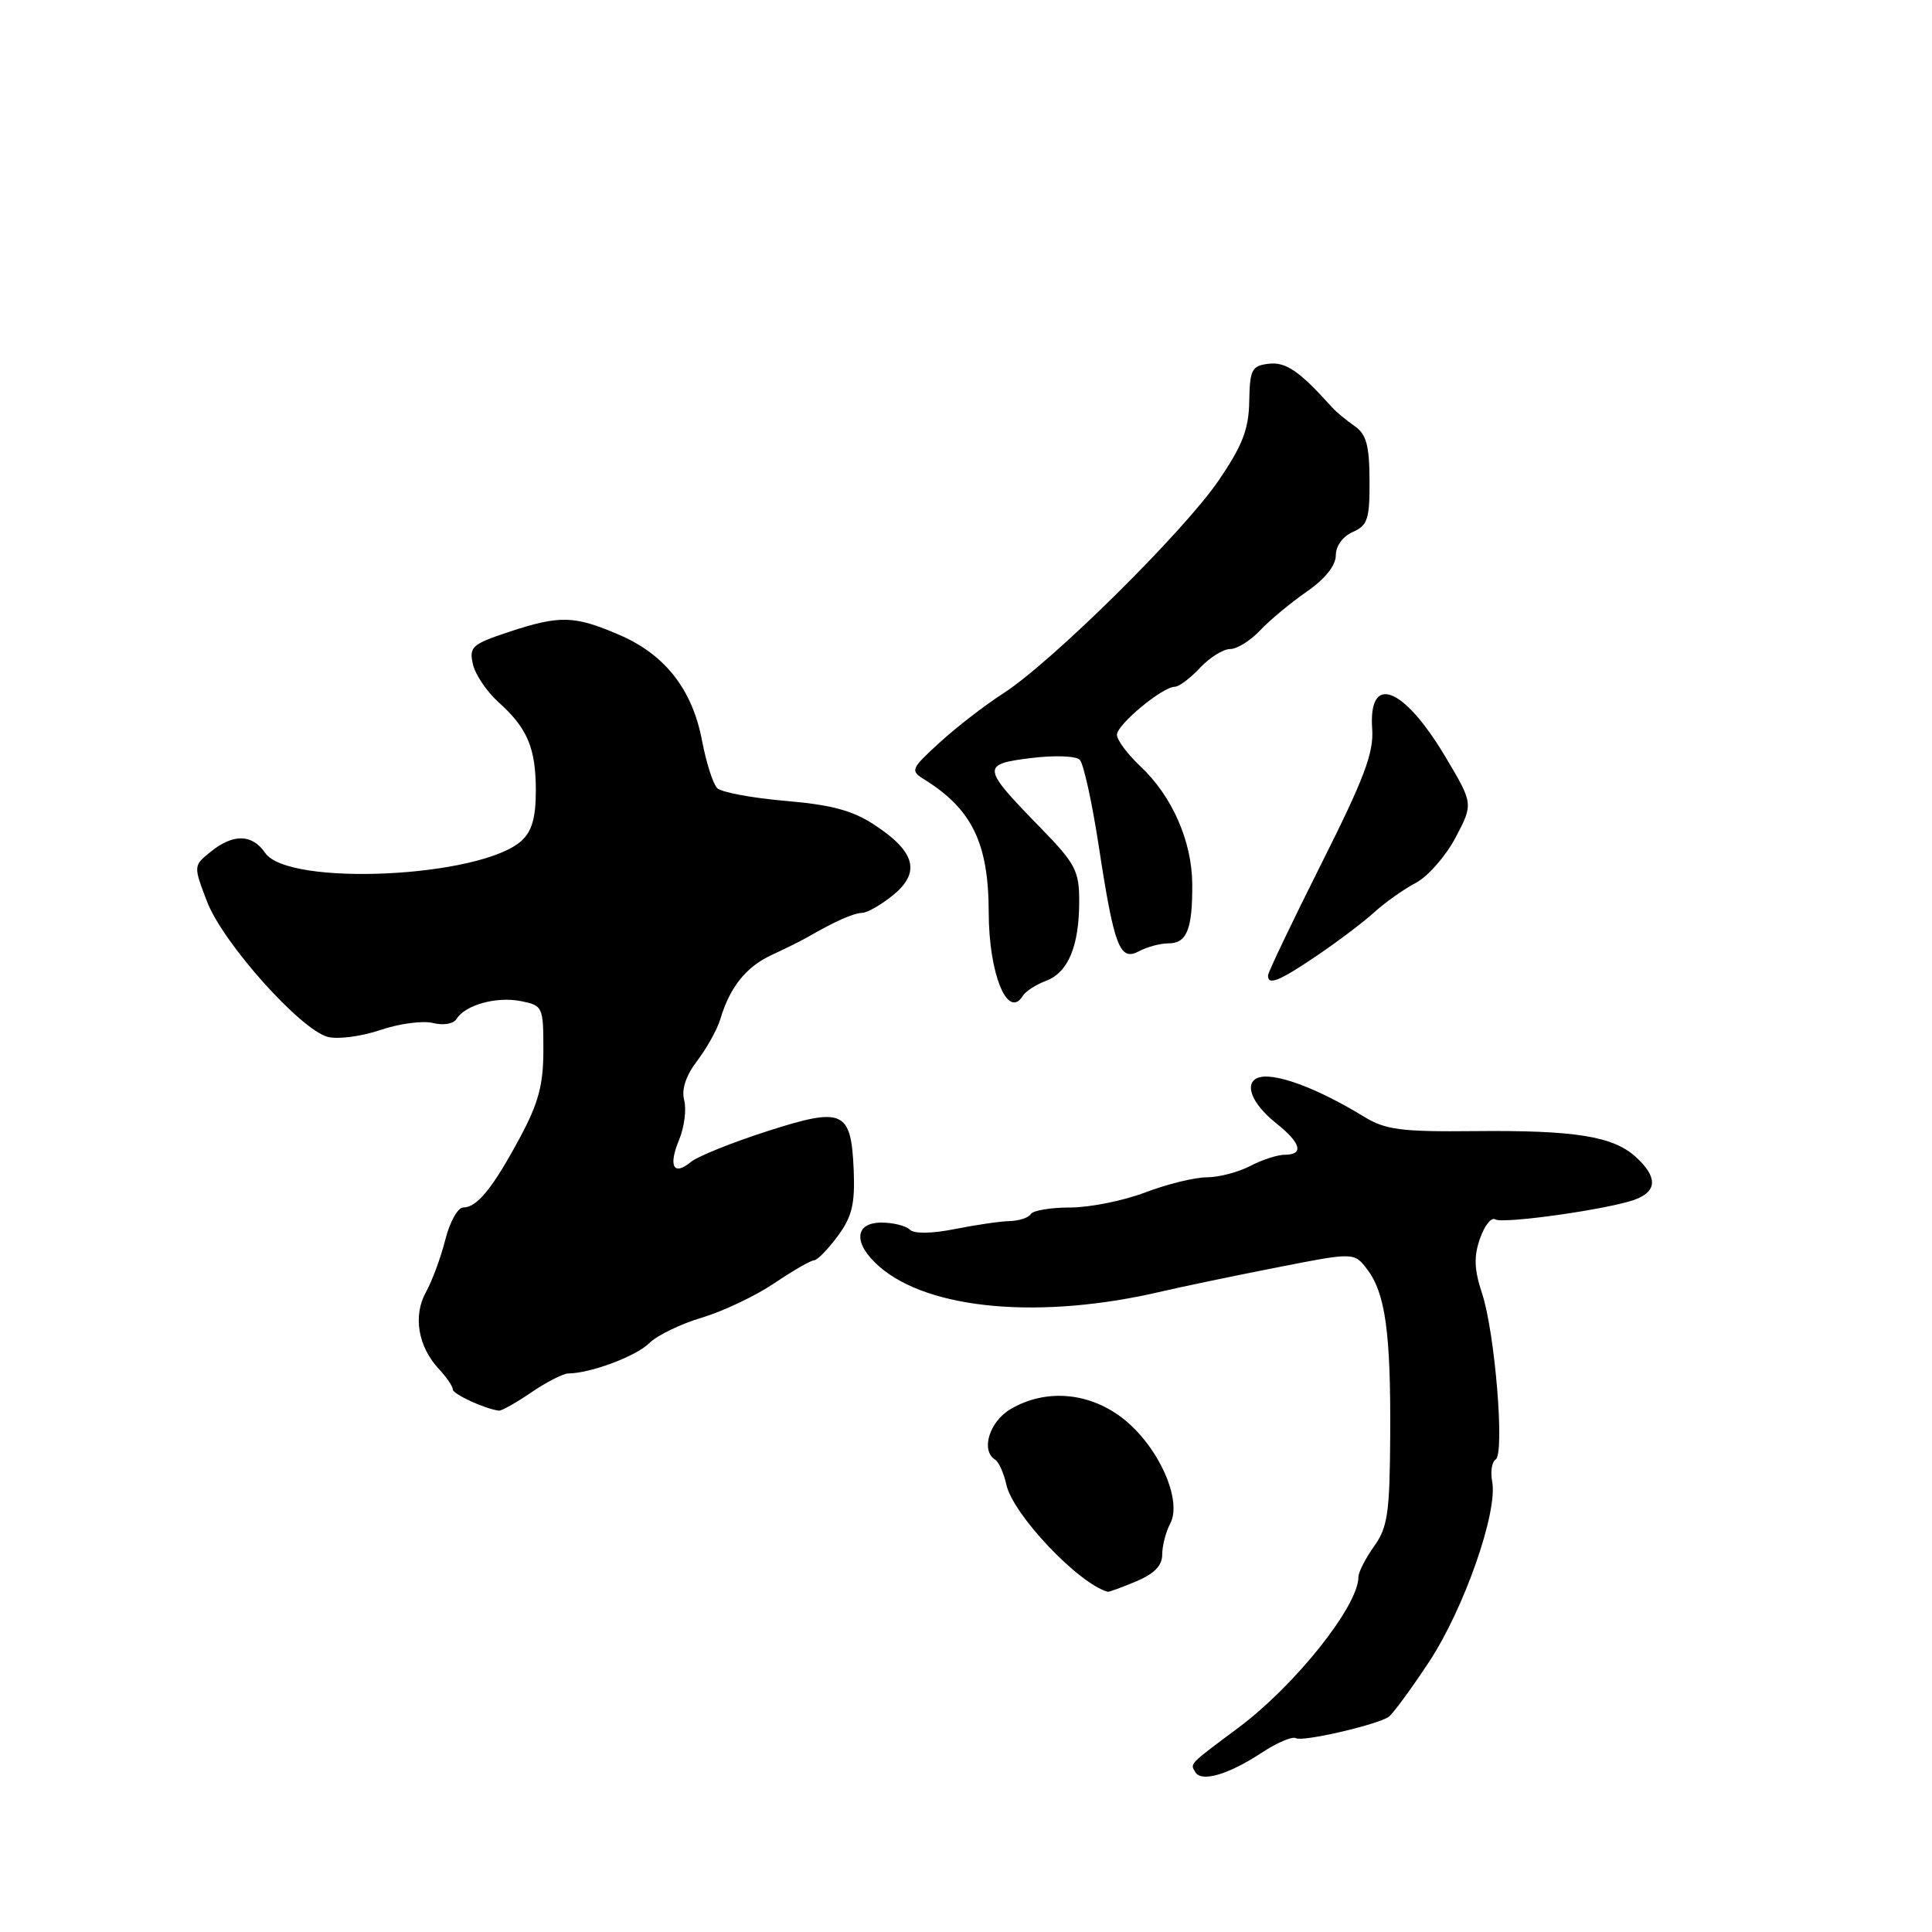 <?xml version="1.0" encoding="UTF-8" standalone="no"?>
<!DOCTYPE svg PUBLIC "-//W3C//DTD SVG 1.1//EN" "http://www.w3.org/Graphics/SVG/1.1/DTD/svg11.dtd" >
<svg xmlns="http://www.w3.org/2000/svg" xmlns:xlink="http://www.w3.org/1999/xlink" version="1.1" viewBox="0 0 256 256">
 <g >
 <path fill="currentColor"
d=" M 167.19 232.24 C 169.22 230.90 171.26 230.04 171.71 230.32 C 172.53 230.83 182.17 228.63 183.97 227.52 C 184.49 227.20 186.91 223.91 189.35 220.22 C 194.01 213.14 198.49 200.34 197.72 196.30 C 197.47 195.01 197.68 193.70 198.18 193.39 C 199.41 192.63 198.09 176.56 196.38 171.38 C 195.34 168.25 195.27 166.52 196.10 164.13 C 196.70 162.41 197.60 161.26 198.11 161.57 C 199.17 162.22 213.46 160.19 216.75 158.91 C 219.61 157.81 219.61 155.90 216.75 153.30 C 213.73 150.55 208.67 149.74 195.28 149.88 C 185.69 149.98 183.58 149.70 180.78 147.99 C 175.58 144.82 170.87 142.84 168.08 142.66 C 164.59 142.44 165.11 145.66 169.08 148.82 C 172.39 151.45 172.82 153.00 170.25 153.01 C 169.29 153.01 167.21 153.68 165.64 154.51 C 164.06 155.33 161.48 156.00 159.90 156.00 C 158.32 156.00 154.65 156.90 151.76 158.00 C 148.87 159.10 144.39 160.00 141.81 160.00 C 139.23 160.00 136.87 160.39 136.58 160.88 C 136.28 161.36 135.02 161.77 133.77 161.80 C 132.52 161.83 129.25 162.31 126.50 162.86 C 123.42 163.47 121.13 163.50 120.55 162.93 C 120.03 162.42 118.34 162.00 116.80 162.00 C 113.17 162.00 113.04 164.81 116.53 167.84 C 123.13 173.58 138.02 174.88 154.00 171.11 C 156.47 170.53 163.21 169.12 168.97 167.99 C 179.43 165.92 179.43 165.92 181.17 168.21 C 183.57 171.38 184.29 176.59 184.21 190.24 C 184.15 200.46 183.88 202.37 182.07 204.90 C 180.93 206.50 180.00 208.32 180.00 208.95 C 180.00 212.80 171.63 223.31 164.08 228.94 C 157.48 233.86 157.67 233.66 158.40 234.84 C 159.23 236.18 162.79 235.13 167.19 232.24 Z  M 150.53 209.55 C 152.94 208.54 154.00 207.46 154.00 205.99 C 154.00 204.82 154.48 202.97 155.06 201.88 C 156.69 198.84 153.58 191.80 148.95 188.08 C 144.47 184.48 138.60 183.94 133.90 186.72 C 131.08 188.39 129.92 192.21 131.87 193.42 C 132.35 193.72 133.01 195.21 133.35 196.73 C 134.21 200.67 142.88 209.83 146.78 210.92 C 146.94 210.96 148.62 210.35 150.53 209.55 Z  M 70.40 184.50 C 72.43 183.12 74.63 182.00 75.29 181.99 C 78.21 181.98 84.29 179.71 86.01 177.99 C 87.04 176.96 90.18 175.43 92.99 174.60 C 95.79 173.76 100.12 171.71 102.59 170.04 C 105.07 168.37 107.44 167.00 107.86 167.00 C 108.28 167.00 109.69 165.56 110.99 163.81 C 112.90 161.22 113.30 159.56 113.12 155.06 C 112.78 147.10 111.76 146.64 101.54 149.93 C 96.93 151.42 92.43 153.23 91.55 153.96 C 89.25 155.87 88.53 154.54 89.98 151.04 C 90.67 149.38 90.98 147.02 90.66 145.80 C 90.28 144.35 90.87 142.54 92.40 140.54 C 93.67 138.87 95.05 136.38 95.46 135.00 C 96.72 130.78 98.89 128.08 102.27 126.53 C 104.05 125.71 106.17 124.65 107.00 124.18 C 110.67 122.06 113.07 121.00 114.24 120.96 C 114.93 120.94 116.79 119.88 118.36 118.59 C 122.00 115.61 121.30 112.89 115.98 109.37 C 113.01 107.40 110.26 106.65 104.07 106.12 C 99.65 105.74 95.58 104.98 95.03 104.43 C 94.48 103.88 93.58 101.06 93.03 98.17 C 91.74 91.35 88.13 86.73 82.03 84.11 C 76.08 81.55 74.18 81.50 67.38 83.75 C 62.56 85.35 62.14 85.72 62.66 88.00 C 62.97 89.38 64.48 91.62 66.01 93.00 C 69.89 96.48 71.00 99.10 71.00 104.78 C 71.00 108.34 70.48 110.16 69.10 111.41 C 63.70 116.30 38.19 117.50 35.13 113.01 C 33.41 110.50 30.90 110.45 27.92 112.86 C 25.62 114.72 25.62 114.72 27.43 119.45 C 29.52 124.94 39.85 136.49 43.46 137.40 C 44.80 137.74 47.93 137.32 50.41 136.48 C 52.90 135.63 56.02 135.22 57.36 135.55 C 58.74 135.90 60.09 135.67 60.49 135.02 C 61.64 133.16 65.78 132.01 69.00 132.65 C 71.92 133.23 72.00 133.40 72.00 139.10 C 72.00 143.74 71.36 146.15 68.90 150.73 C 65.30 157.43 63.21 160.00 61.38 160.00 C 60.66 160.00 59.60 161.91 59.01 164.25 C 58.42 166.59 57.27 169.72 56.44 171.21 C 54.70 174.35 55.39 178.43 58.16 181.41 C 59.17 182.49 60.00 183.70 60.00 184.11 C 60.00 184.73 64.24 186.68 66.11 186.92 C 66.45 186.96 68.38 185.88 70.40 184.50 Z  M 135.54 131.94 C 135.90 131.35 137.28 130.46 138.62 129.96 C 141.55 128.84 143.00 125.36 143.00 119.40 C 143.00 115.39 142.49 114.42 137.91 109.72 C 130.05 101.67 129.99 101.27 136.58 100.45 C 139.67 100.06 142.56 100.16 143.07 100.67 C 143.57 101.17 144.70 106.29 145.58 112.04 C 147.64 125.51 148.37 127.41 150.93 126.04 C 152.00 125.47 153.75 125.00 154.83 125.00 C 157.26 125.00 158.01 123.15 157.98 117.17 C 157.95 111.49 155.32 105.50 151.13 101.56 C 149.41 99.95 148.00 98.06 148.00 97.36 C 148.00 96.01 154.04 91.00 155.67 91.00 C 156.21 91.00 157.71 89.88 159.00 88.50 C 160.29 87.12 162.09 86.00 163.00 86.00 C 163.91 86.00 165.69 84.89 166.96 83.54 C 168.23 82.19 171.01 79.88 173.13 78.41 C 175.57 76.72 177.00 74.94 177.00 73.60 C 177.00 72.35 177.93 71.07 179.25 70.49 C 181.22 69.62 181.50 68.77 181.47 63.65 C 181.45 58.97 181.04 57.52 179.47 56.44 C 178.39 55.69 177.05 54.58 176.50 53.97 C 172.19 49.17 170.39 47.93 168.11 48.20 C 165.86 48.47 165.61 48.96 165.53 53.16 C 165.47 56.88 164.64 59.02 161.48 63.66 C 156.84 70.46 139.40 87.70 132.95 91.87 C 130.50 93.44 126.70 96.38 124.50 98.40 C 120.69 101.88 120.59 102.11 122.47 103.28 C 128.80 107.21 130.99 111.73 131.01 120.88 C 131.02 129.06 133.53 135.19 135.54 131.94 Z  M 174.51 126.62 C 177.26 124.76 180.67 122.18 182.11 120.87 C 183.54 119.57 186.02 117.82 187.61 116.98 C 189.20 116.14 191.57 113.44 192.87 110.98 C 195.23 106.50 195.23 106.50 191.48 100.21 C 185.93 90.93 181.31 89.19 181.82 96.57 C 182.05 99.75 180.76 103.16 175.06 114.50 C 171.20 122.20 168.02 128.84 168.02 129.25 C 167.99 130.63 169.49 130.02 174.51 126.62 Z "/>
</g>
</svg>